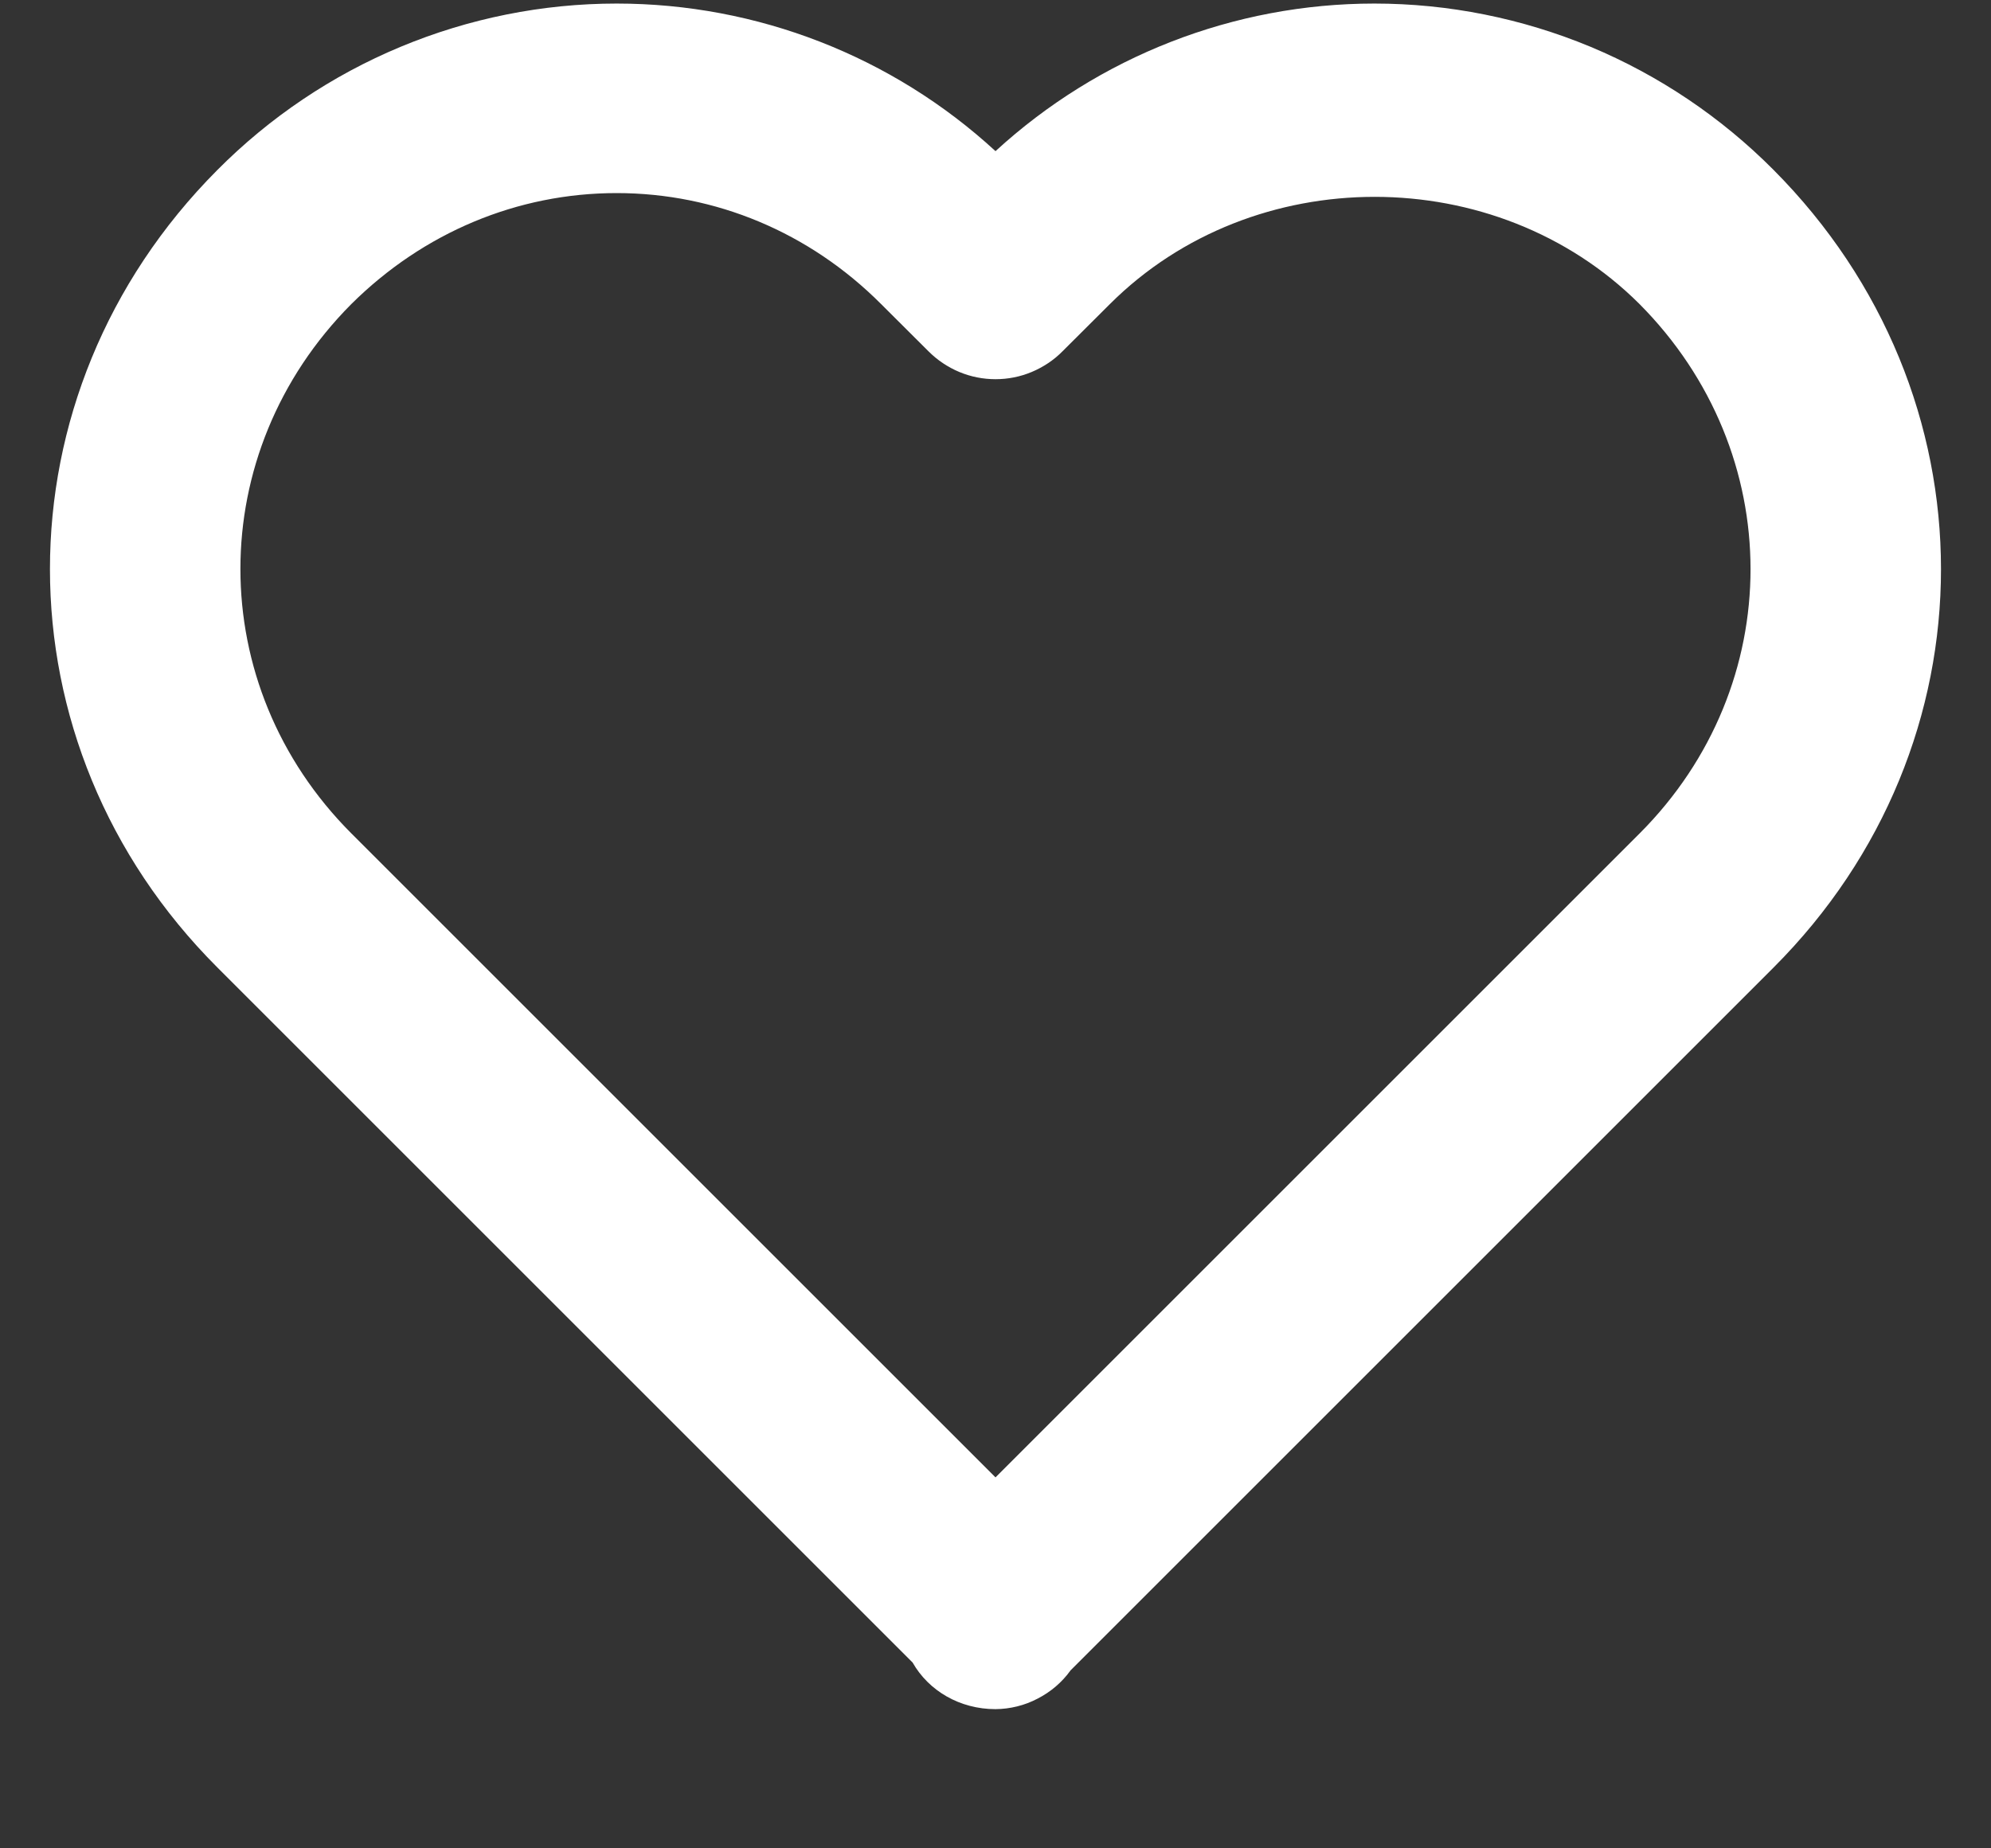 <svg width="14" height="13" viewBox="0 0 14 13" fill="none" xmlns="http://www.w3.org/2000/svg">
<rect x="0" y="0" width="14" height="13" fill="#333333" stroke="none"/>
<path d="M7 1.063C6.274 0.395 5.323 0.025 4.336 0.025C3.814 0.025 3.297 0.129 2.815 0.33C2.333 0.531 1.895 0.826 1.527 1.197C-0.041 2.772 -0.041 5.236 1.529 6.805L6.417 11.693C6.53 11.892 6.749 12.021 7 12.021C7.103 12.02 7.205 11.995 7.296 11.947C7.388 11.9 7.468 11.832 7.528 11.748L12.471 6.805C14.041 5.235 14.041 2.772 12.47 1.194C12.102 0.824 11.665 0.53 11.184 0.329C10.702 0.129 10.186 0.025 9.664 0.025C8.677 0.025 7.727 0.396 7 1.063ZM11.527 2.137C12.569 3.184 12.57 4.82 11.529 5.862L7 10.391L2.471 5.862C1.43 4.82 1.431 3.184 2.47 2.139C2.977 1.635 3.639 1.358 4.336 1.358C5.033 1.358 5.693 1.635 6.195 2.138L6.529 2.471C6.591 2.533 6.664 2.582 6.745 2.616C6.826 2.65 6.913 2.667 7 2.667C7.088 2.667 7.174 2.65 7.255 2.616C7.336 2.582 7.41 2.533 7.471 2.471L7.805 2.138C8.813 1.132 10.521 1.135 11.527 2.137Z" fill="white"/>
</svg>
